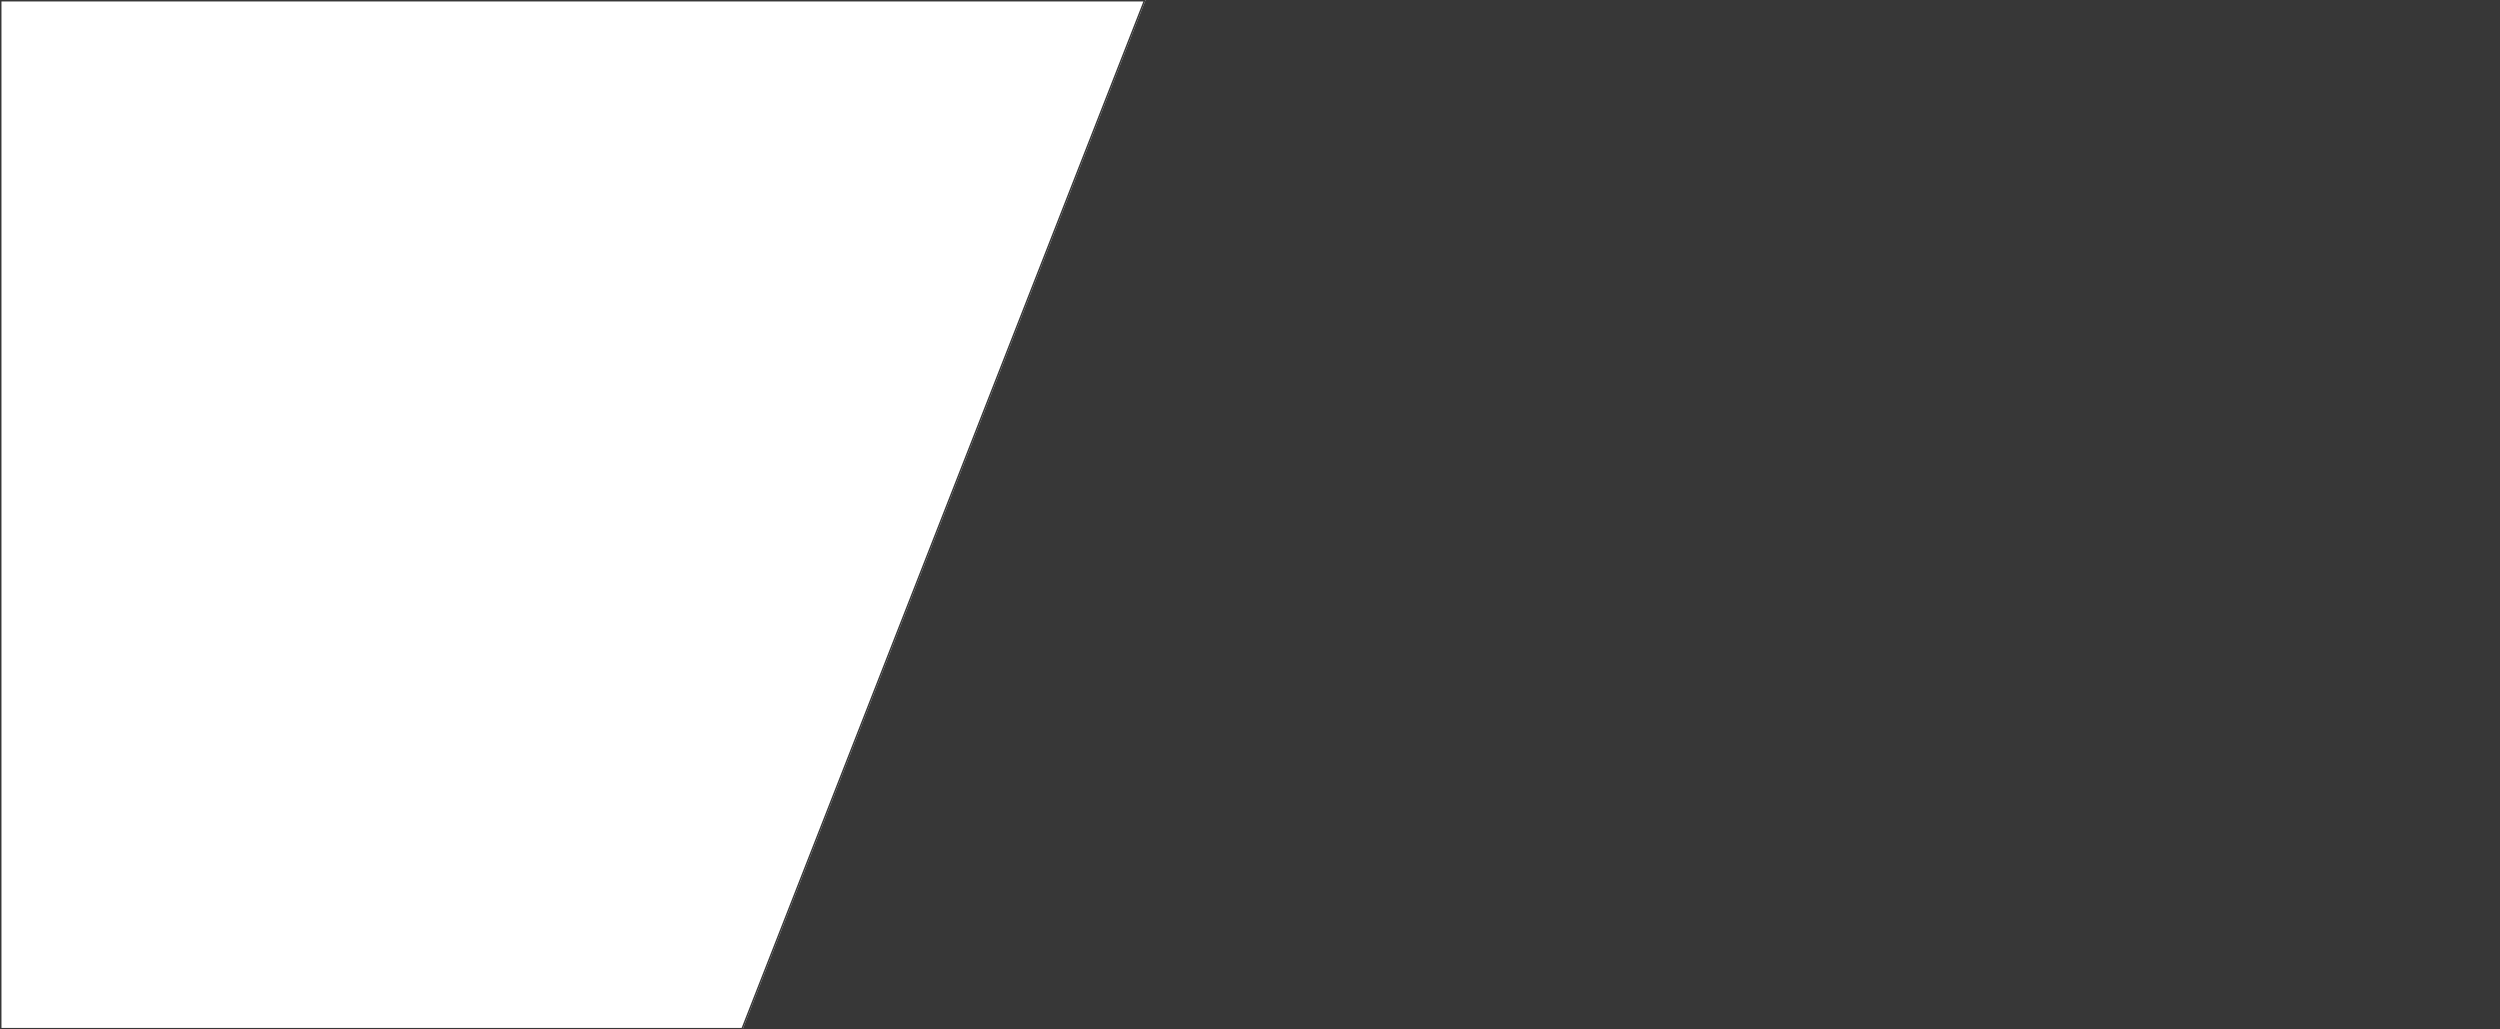 <?xml version="1.0" encoding="utf-8"?>
<!-- Generator: Adobe Illustrator 24.0.0, SVG Export Plug-In . SVG Version: 6.00 Build 0)  -->
<svg version="1.1" id="Layer_1" xmlns="http://www.w3.org/2000/svg" xmlns:xlink="http://www.w3.org/1999/xlink" x="0px" y="0px"
	 viewBox="0 0 1700 700" style="enable-background:new 0 0 1700 700;" xml:space="preserve">
<style type="text/css">
	.st0{fill:#373737;}
</style>
<polygon class="st0" points="779,0 505,700 1700,700 1700,0 "/>
<g id="Layer_2_1_">
	<g id="Layer_1-2">
		<g>
			<path class="st0" d="M777.5,1L504.3,699H1V1H777.5 M779,0H0v700h505L779,0L779,0z"/>
		</g>
	</g>
</g>
</svg>
